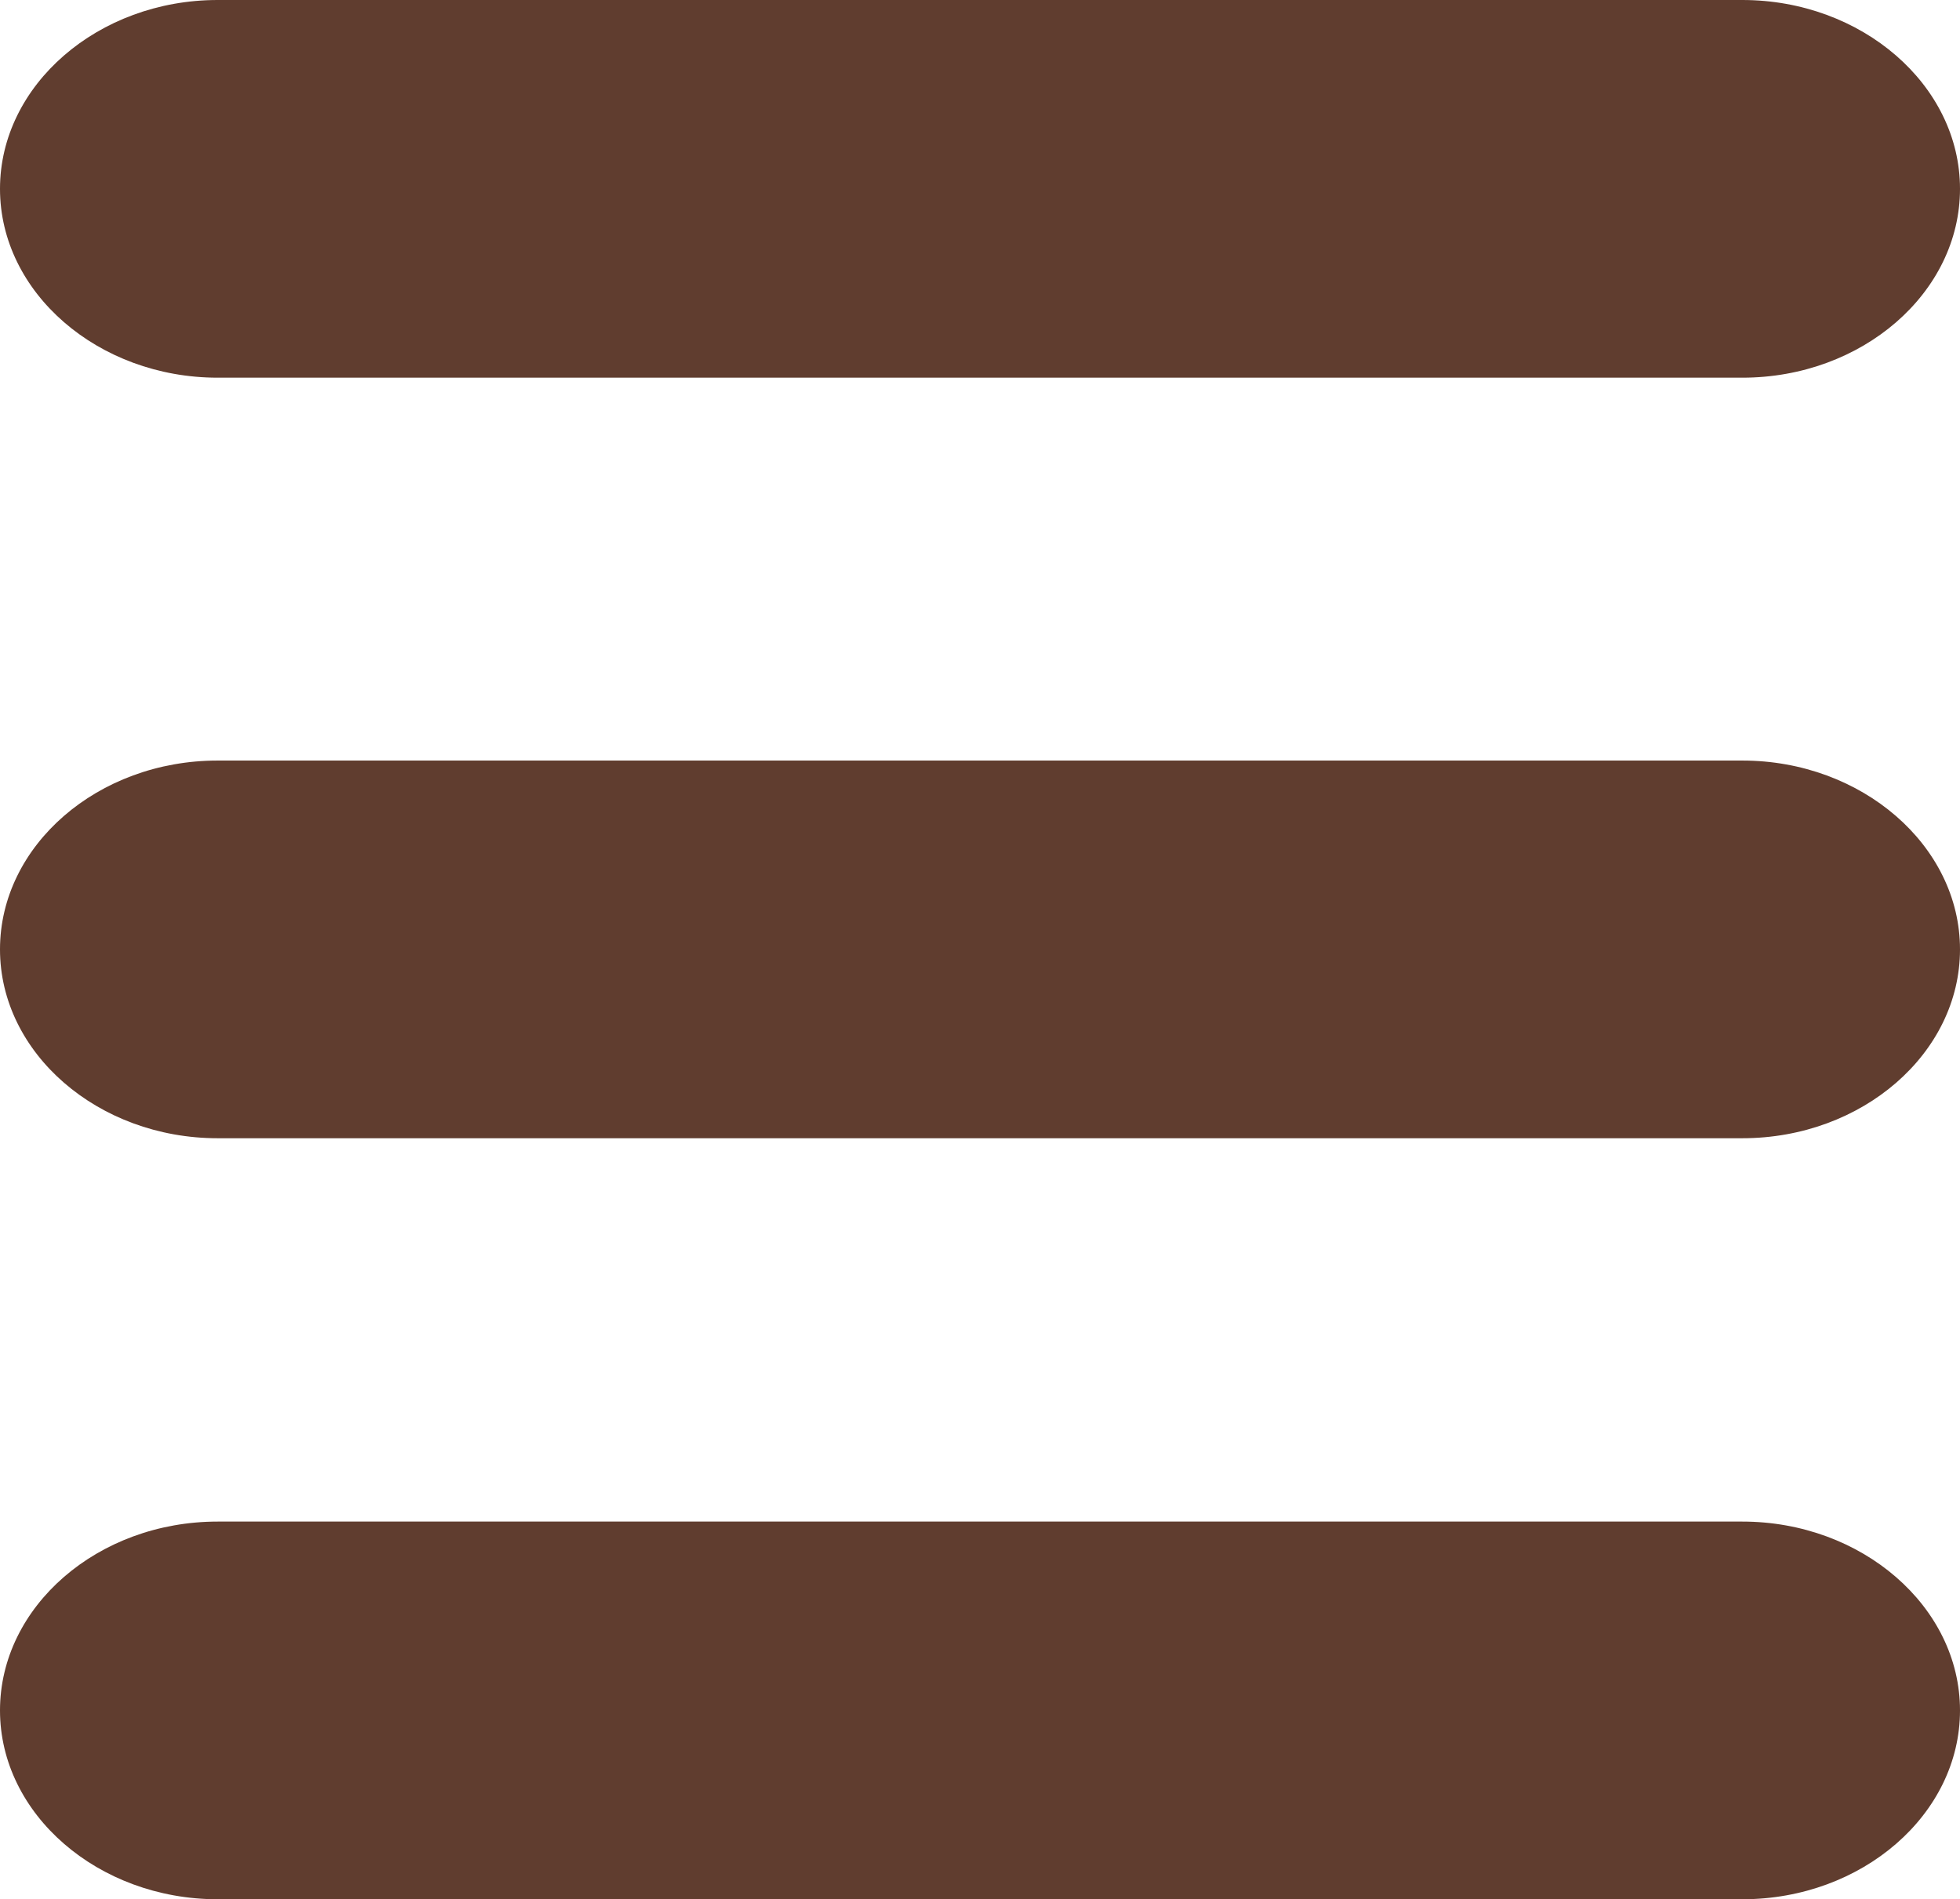 <?xml version="1.0" encoding="UTF-8"?>
<svg id="Layer_2" data-name="Layer 2" xmlns="http://www.w3.org/2000/svg" viewBox="0 0 41.52 40.23">
  <defs>
    <style>
      .cls-1 {
        fill: #603d2f;
      }
    </style>
  </defs>
  <g id="Layer_1-2" data-name="Layer 1">
    <g id="tab_메뉴아이콘" data-name="tab 메뉴아이콘">
      <path class="cls-1" d="M4.61,8H36.91c2.54,0,4.61-1.8,4.61-4s-2.08-4-4.61-4H4.61C2.08,0,0,1.8,0,4s2.08,4,4.61,4Z"/>
      <path class="cls-1" d="M4.61,40.23H36.91c2.54,0,4.61-1.8,4.61-4s-2.08-4-4.61-4H4.61c-2.54,0-4.61,1.8-4.61,4s2.08,4,4.61,4Z"/>
      <path class="cls-1" d="M4.61,24.11H36.91c2.54,0,4.61-1.8,4.61-4s-2.08-4-4.61-4H4.61c-2.54,0-4.61,1.8-4.61,4s2.08,4,4.61,4Z"/>
    </g>
  </g>
</svg>